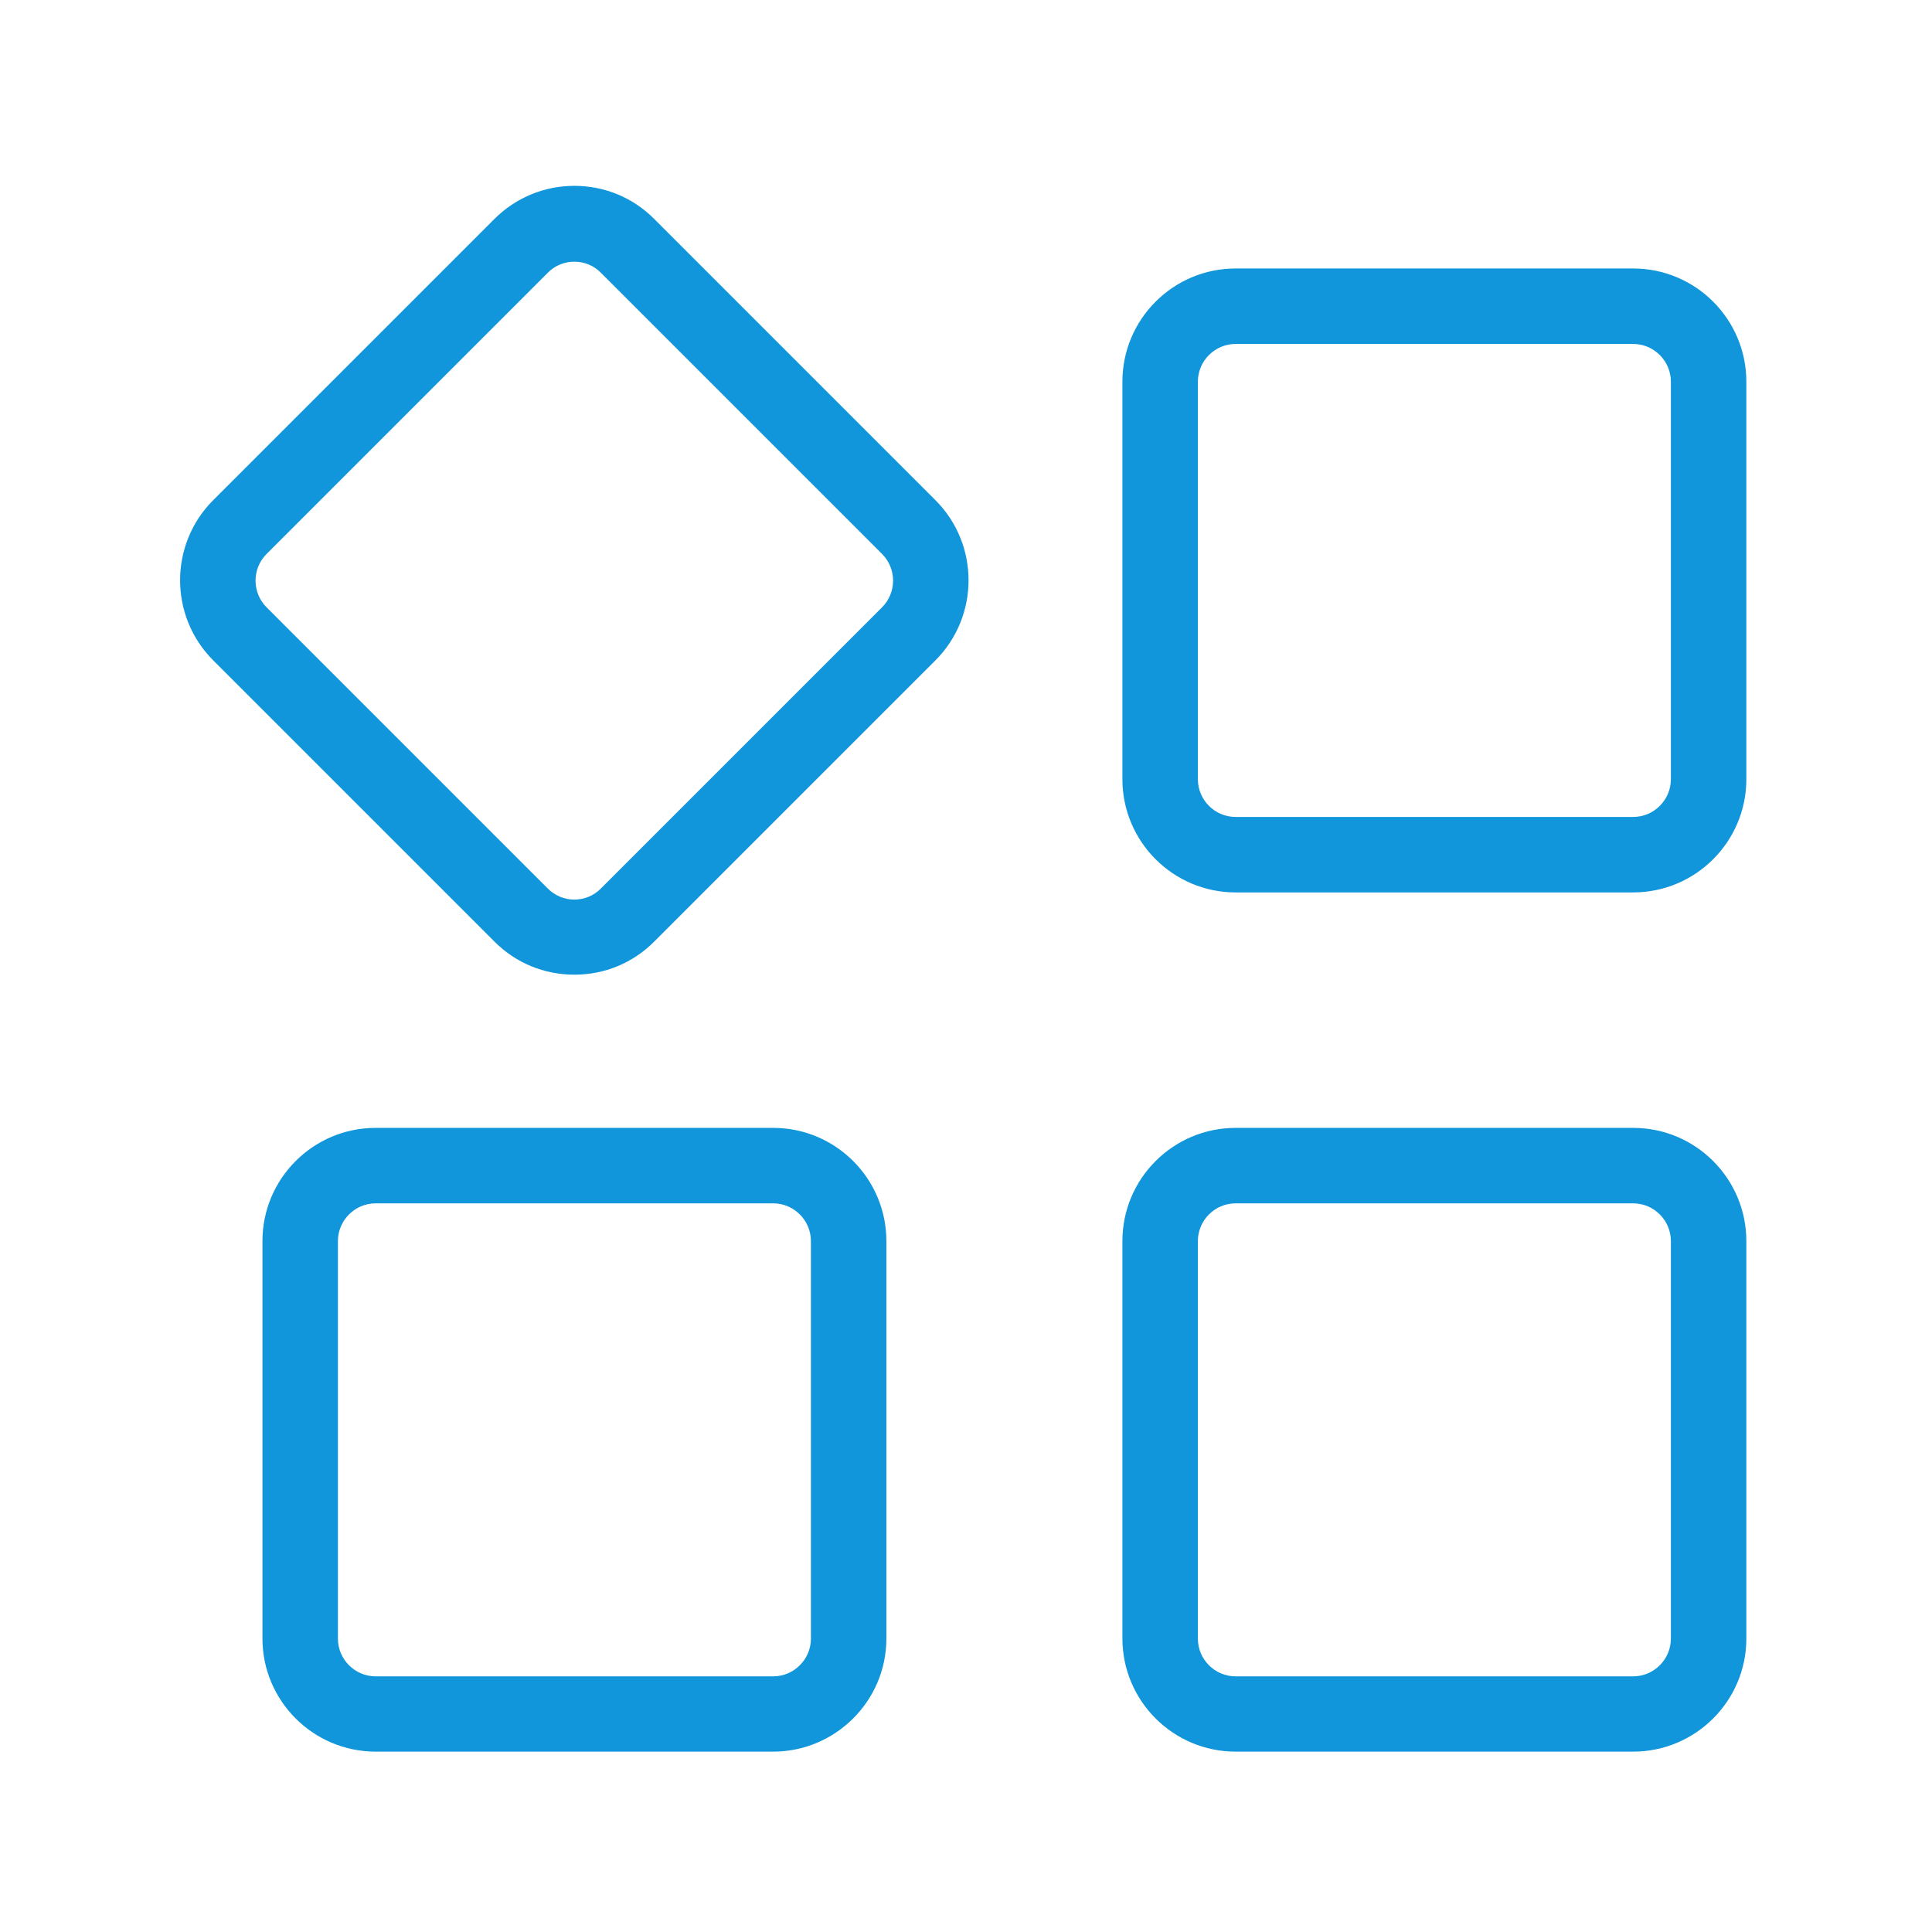 <?xml version="1.0" standalone="no"?><!DOCTYPE svg PUBLIC "-//W3C//DTD SVG 1.1//EN" "http://www.w3.org/Graphics/SVG/1.1/DTD/svg11.dtd"><svg class="icon" width="200px" height="200.00px" viewBox="0 0 1024 1024" version="1.1" xmlns="http://www.w3.org/2000/svg"><path fill="#1296db" d="M409.8 928.4H199.1c-33.1 0-60-26.9-60-60V657.8c0-33.1 26.9-60 60-60h210.7c33.1 0 60 26.9 60 60v210.7c0 33-27 59.9-60 59.9zM199.1 637.8c-11 0-20 9-20 20v210.7c0 11 9 20 20 20h210.7c11 0 20-9 20-20V657.8c0-11-9-20-20-20H199.1zM865.6 928.4H654.9c-33.1 0-60-26.9-60-60V657.8c0-33.1 26.9-60 60-60h210.7c33.1 0 60 26.9 60 60v210.7c0 33-26.9 59.9-60 59.9zM654.9 637.8c-11 0-20 9-20 20v210.7c0 11 9 20 20 20h210.7c11 0 20-9 20-20V657.8c0-11-9-20-20-20H654.9zM865.6 473H654.9c-33.1 0-60-26.9-60-60V202.3c0-33.1 26.9-60 60-60h210.7c33.1 0 60 26.9 60 60V413c0 33.1-26.9 60-60 60zM654.9 182.3c-11 0-20 9-20 20V413c0 11 9 20 20 20h210.7c11 0 20-9 20-20V202.3c0-11-9-20-20-20H654.9zM304.4 516.6c-16 0-31.1-6.2-42.4-17.6L113 350c-23.4-23.4-23.4-61.5 0-84.9l149-149c11.3-11.3 26.4-17.6 42.4-17.6s31.1 6.2 42.4 17.6l149 149c23.4 23.4 23.4 61.5 0 84.9l-149 149c-11.3 11.4-26.3 17.6-42.4 17.6z m0-377.9c-5.3 0-10.4 2.1-14.1 5.9l-149 149c-7.8 7.8-7.8 20.5 0 28.3l149 149c3.8 3.8 8.8 5.9 14.1 5.9 5.3 0 10.4-2.1 14.1-5.9l149-149c7.8-7.8 7.8-20.5 0-28.3l-149-149c-3.7-3.8-8.7-5.9-14.1-5.9z"  /></svg>